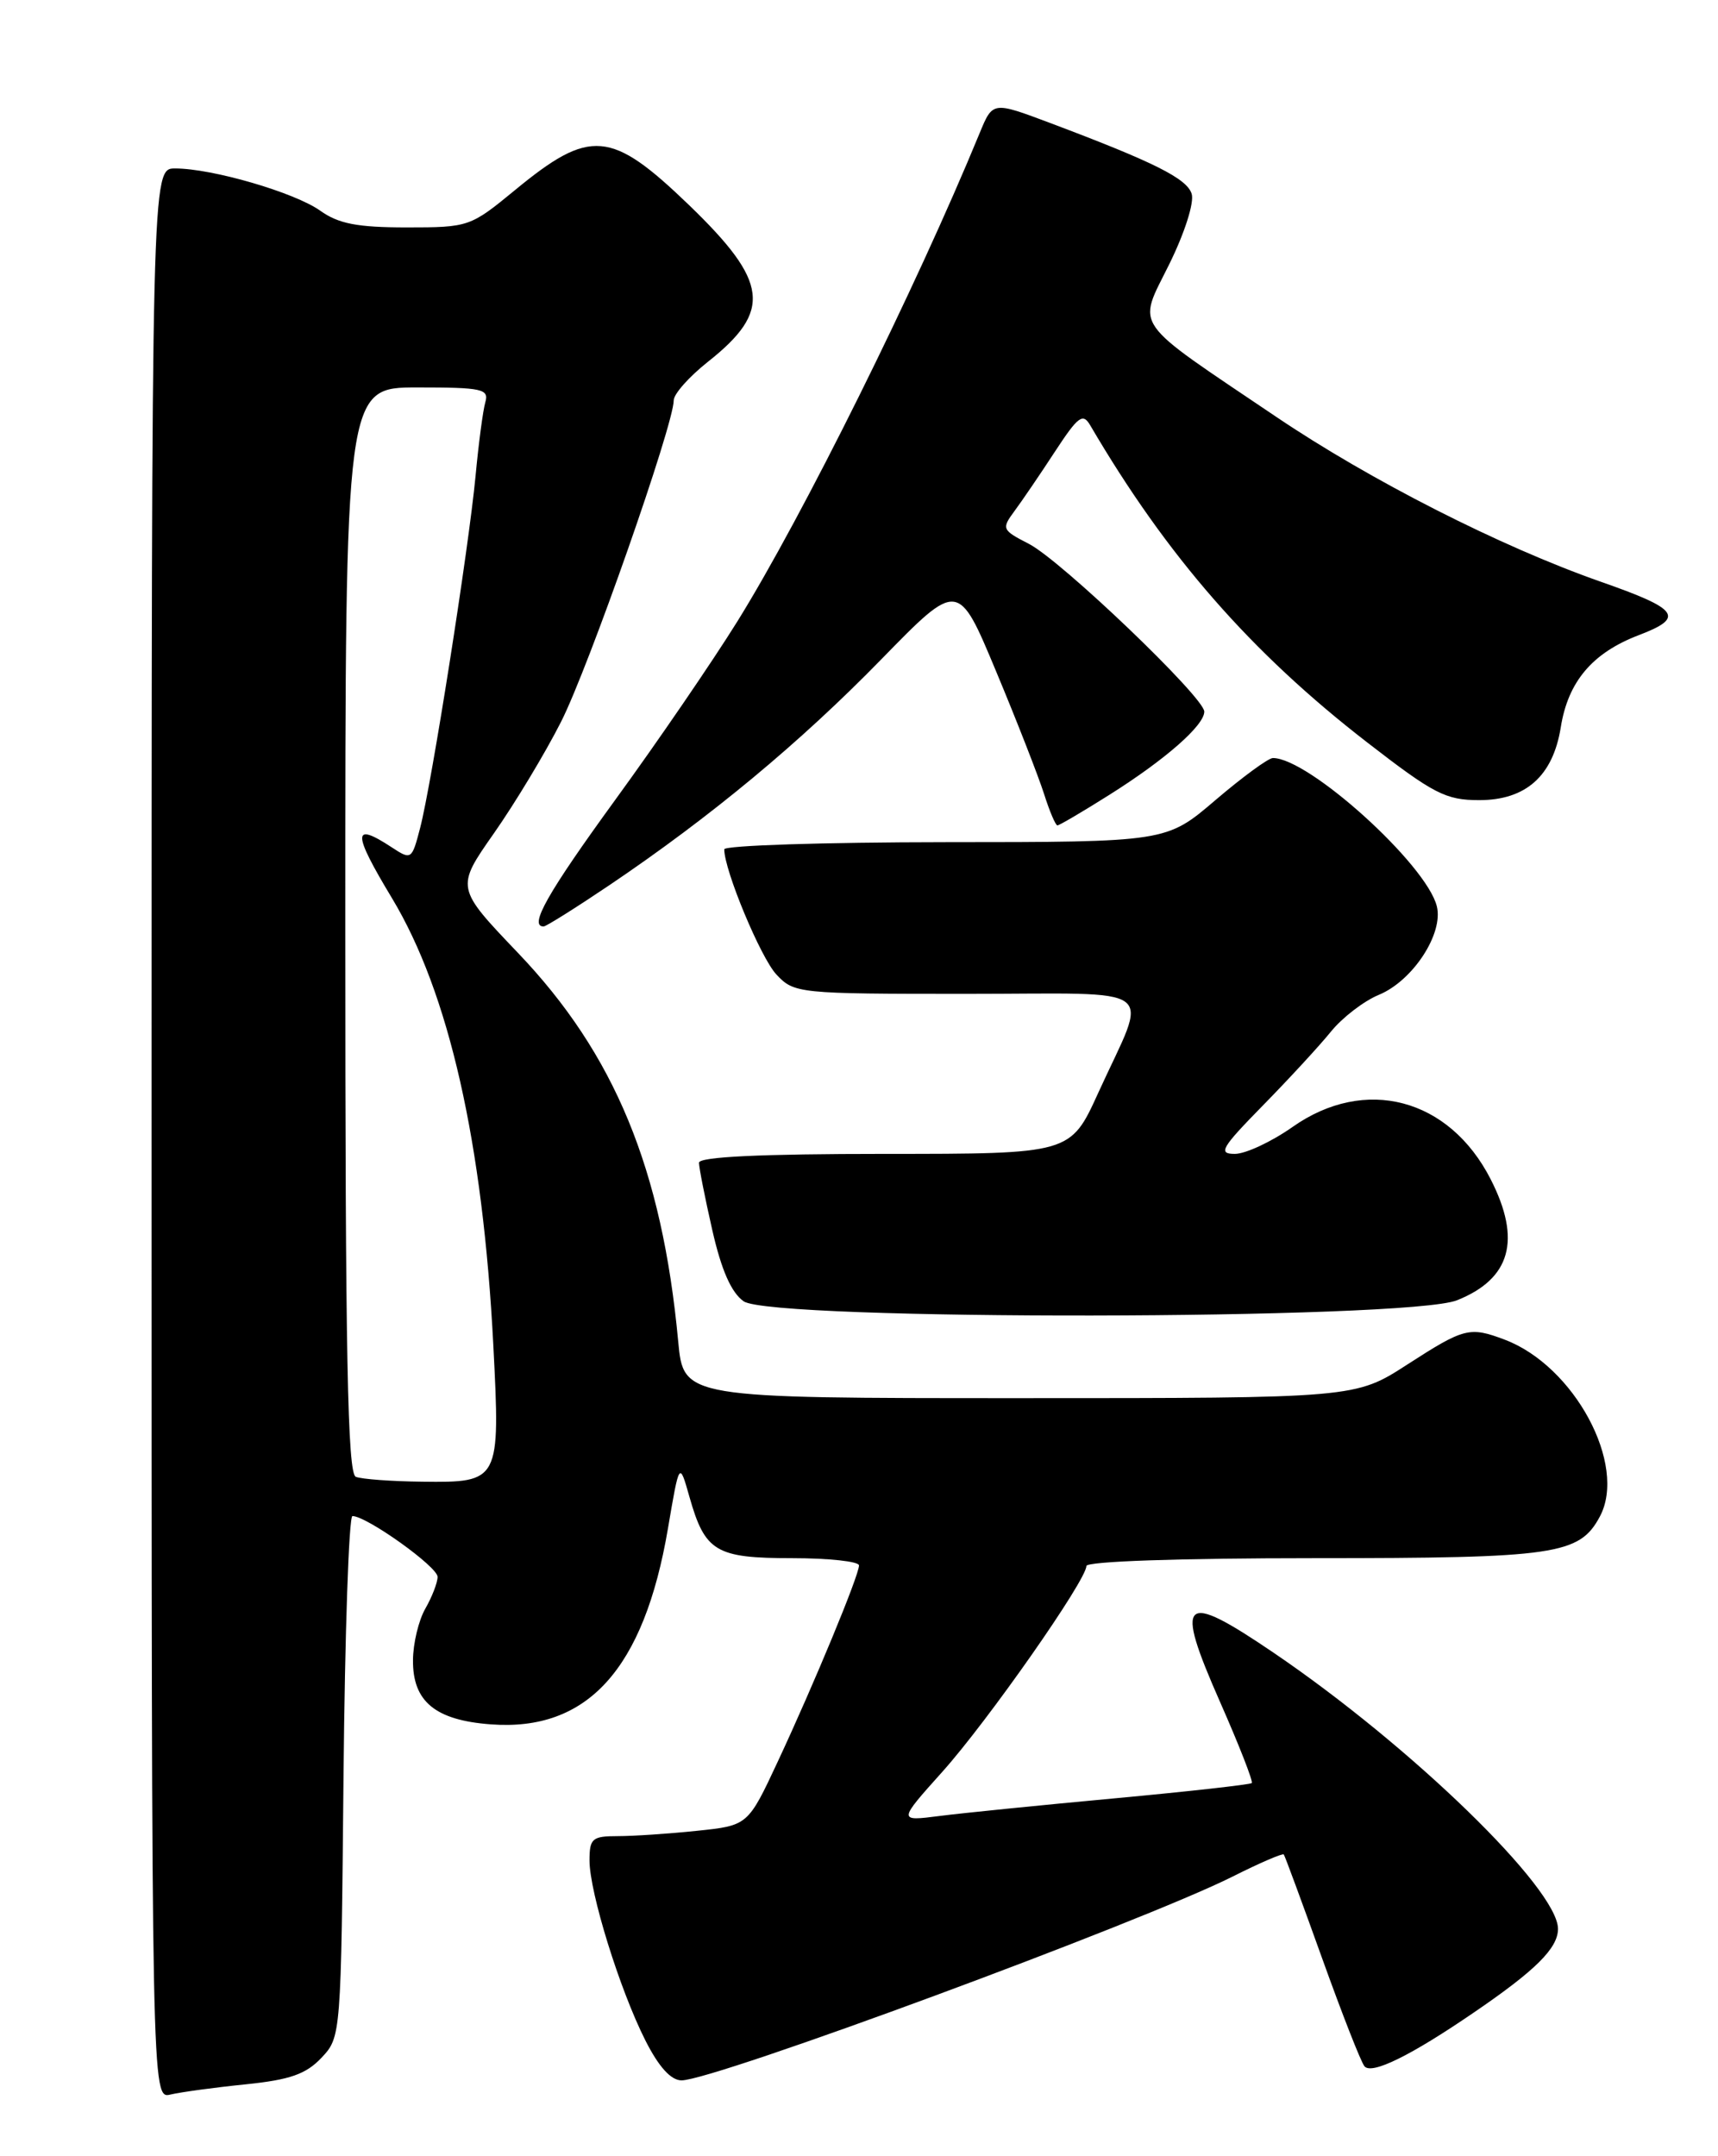 <?xml version="1.0" encoding="UTF-8" standalone="no"?>
<!DOCTYPE svg PUBLIC "-//W3C//DTD SVG 1.1//EN" "http://www.w3.org/Graphics/SVG/1.1/DTD/svg11.dtd" >
<svg xmlns="http://www.w3.org/2000/svg" xmlns:xlink="http://www.w3.org/1999/xlink" version="1.1" viewBox="0 0 204 256">
 <g >
 <path fill="currentColor"
d=" M 29.18 247.47 C 34.45 246.93 36.34 246.26 38.18 244.31 C 40.49 241.85 40.50 241.71 40.79 210.92 C 40.95 193.91 41.43 180.00 41.85 180.00 C 43.54 180.00 52.00 186.04 51.96 187.23 C 51.95 187.93 51.29 189.62 50.50 191.00 C 49.71 192.38 49.05 195.12 49.04 197.10 C 48.99 202.01 51.68 204.24 58.27 204.73 C 69.75 205.60 76.46 198.20 79.31 181.50 C 80.67 173.50 80.67 173.50 81.86 177.70 C 83.71 184.24 84.99 185.00 94.07 185.00 C 98.43 185.00 102.00 185.39 102.00 185.86 C 102.00 187.05 96.67 199.91 92.37 209.12 C 88.81 216.74 88.81 216.74 82.76 217.37 C 79.43 217.72 75.20 218.00 73.35 218.00 C 70.32 218.00 70.00 218.28 70.00 220.89 C 70.00 224.68 73.59 236.24 76.63 242.25 C 78.22 245.40 79.67 247.00 80.93 247.00 C 84.78 247.00 135.56 228.22 146.35 222.81 C 149.57 221.19 152.31 220.01 152.44 220.18 C 152.58 220.36 154.62 225.90 156.99 232.50 C 159.36 239.10 161.62 244.88 162.03 245.34 C 162.91 246.33 167.50 244.08 175.00 238.95 C 182.36 233.93 185.00 231.30 185.00 229.01 C 185.00 224.25 167.59 207.34 151.28 196.26 C 140.33 188.82 139.40 189.67 144.88 202.09 C 147.13 207.19 148.82 211.51 148.64 211.70 C 148.45 211.88 141.15 212.70 132.40 213.51 C 123.66 214.32 114.28 215.26 111.56 215.61 C 106.63 216.24 106.63 216.24 111.89 210.37 C 117.27 204.37 129.00 187.62 129.00 185.93 C 129.00 185.38 139.95 185.00 156.05 185.00 C 184.75 185.00 187.54 184.59 189.97 180.06 C 193.25 173.92 186.94 162.18 178.68 159.06 C 174.50 157.48 173.86 157.65 167.12 162.00 C 160.93 166.00 160.93 166.00 121.05 166.00 C 81.16 166.00 81.16 166.00 80.53 159.25 C 78.62 138.80 72.99 125.15 61.49 113.12 C 54.12 105.40 54.12 105.40 58.64 98.95 C 61.13 95.40 64.72 89.45 66.61 85.72 C 69.89 79.27 80.00 50.42 80.00 47.53 C 80.00 46.78 81.84 44.71 84.08 42.94 C 91.69 36.91 91.27 33.47 81.83 24.36 C 72.55 15.42 70.09 15.21 61.14 22.58 C 55.85 26.93 55.66 27.00 48.29 27.00 C 42.44 27.00 40.20 26.57 38.03 25.02 C 34.98 22.85 25.20 20.00 20.79 20.00 C 18.00 20.00 18.00 20.00 18.00 134.61 C 18.00 249.22 18.00 249.22 20.25 248.68 C 21.49 248.39 25.51 247.84 29.18 247.47 Z  M 173.01 154.38 C 179.39 151.83 180.68 147.21 177.01 140.02 C 172.09 130.37 162.09 127.73 153.47 133.81 C 150.98 135.56 147.90 137.00 146.63 137.00 C 144.60 137.00 145.01 136.30 149.96 131.25 C 153.06 128.09 156.70 124.14 158.05 122.47 C 159.40 120.81 161.96 118.84 163.74 118.11 C 167.77 116.44 171.43 110.84 170.61 107.59 C 169.36 102.61 155.41 90.00 151.15 90.00 C 150.61 90.00 147.54 92.25 144.33 94.99 C 138.50 99.98 138.50 99.98 112.25 99.99 C 97.81 100.00 86.00 100.38 86.00 100.84 C 86.00 103.33 90.33 113.72 92.19 115.70 C 94.30 117.95 94.76 118.00 114.74 118.00 C 138.22 118.00 136.39 116.63 130.41 129.75 C 127.11 137.00 127.11 137.00 105.06 137.00 C 90.28 137.00 83.00 137.35 83.00 138.05 C 83.00 138.63 83.71 142.23 84.58 146.05 C 85.66 150.81 86.84 153.47 88.30 154.50 C 91.63 156.83 167.15 156.72 173.01 154.38 Z  M 72.37 105.09 C 84.40 96.97 94.99 88.18 104.64 78.29 C 113.78 68.92 113.78 68.92 118.28 79.71 C 120.76 85.64 123.31 92.19 123.97 94.25 C 124.62 96.31 125.34 98.00 125.56 98.00 C 125.78 98.00 128.56 96.37 131.73 94.37 C 138.37 90.19 143.00 86.13 143.00 84.49 C 143.00 82.80 126.00 66.54 122.17 64.57 C 118.97 62.93 118.91 62.78 120.46 60.68 C 121.35 59.48 123.51 56.31 125.26 53.63 C 128.04 49.39 128.58 48.99 129.47 50.52 C 138.56 66.04 148.53 77.46 162.35 88.15 C 170.24 94.26 171.67 95.00 175.64 95.00 C 181.19 95.00 184.40 92.13 185.33 86.36 C 186.19 80.93 189.08 77.52 194.57 75.42 C 200.11 73.31 199.41 72.33 190.00 69.04 C 178.18 64.89 162.73 57.04 151.54 49.49 C 134.11 37.73 135.04 39.07 138.85 31.35 C 140.67 27.66 141.83 24.03 141.50 23.01 C 140.93 21.19 137.02 19.24 124.69 14.60 C 117.88 12.04 117.88 12.04 116.34 15.77 C 108.73 34.27 95.28 61.36 87.55 73.79 C 84.57 78.58 78.05 88.11 73.06 94.96 C 65.02 106.02 62.76 110.00 64.55 110.00 C 64.84 110.00 68.36 107.79 72.37 105.09 Z  M 42.25 175.34 C 41.27 174.94 41.00 161.01 41.00 110.42 C 41.00 46.00 41.00 46.00 49.57 46.00 C 57.25 46.00 58.08 46.18 57.63 47.75 C 57.35 48.71 56.83 52.65 56.47 56.50 C 55.66 65.10 51.25 93.10 49.88 98.33 C 48.90 102.09 48.84 102.13 46.48 100.58 C 41.83 97.53 41.84 98.84 46.54 106.63 C 53.31 117.88 57.34 135.66 58.58 159.74 C 59.41 175.92 59.35 176.03 50.13 175.92 C 46.48 175.88 42.94 175.62 42.25 175.34 Z "/>
</g>
</svg>